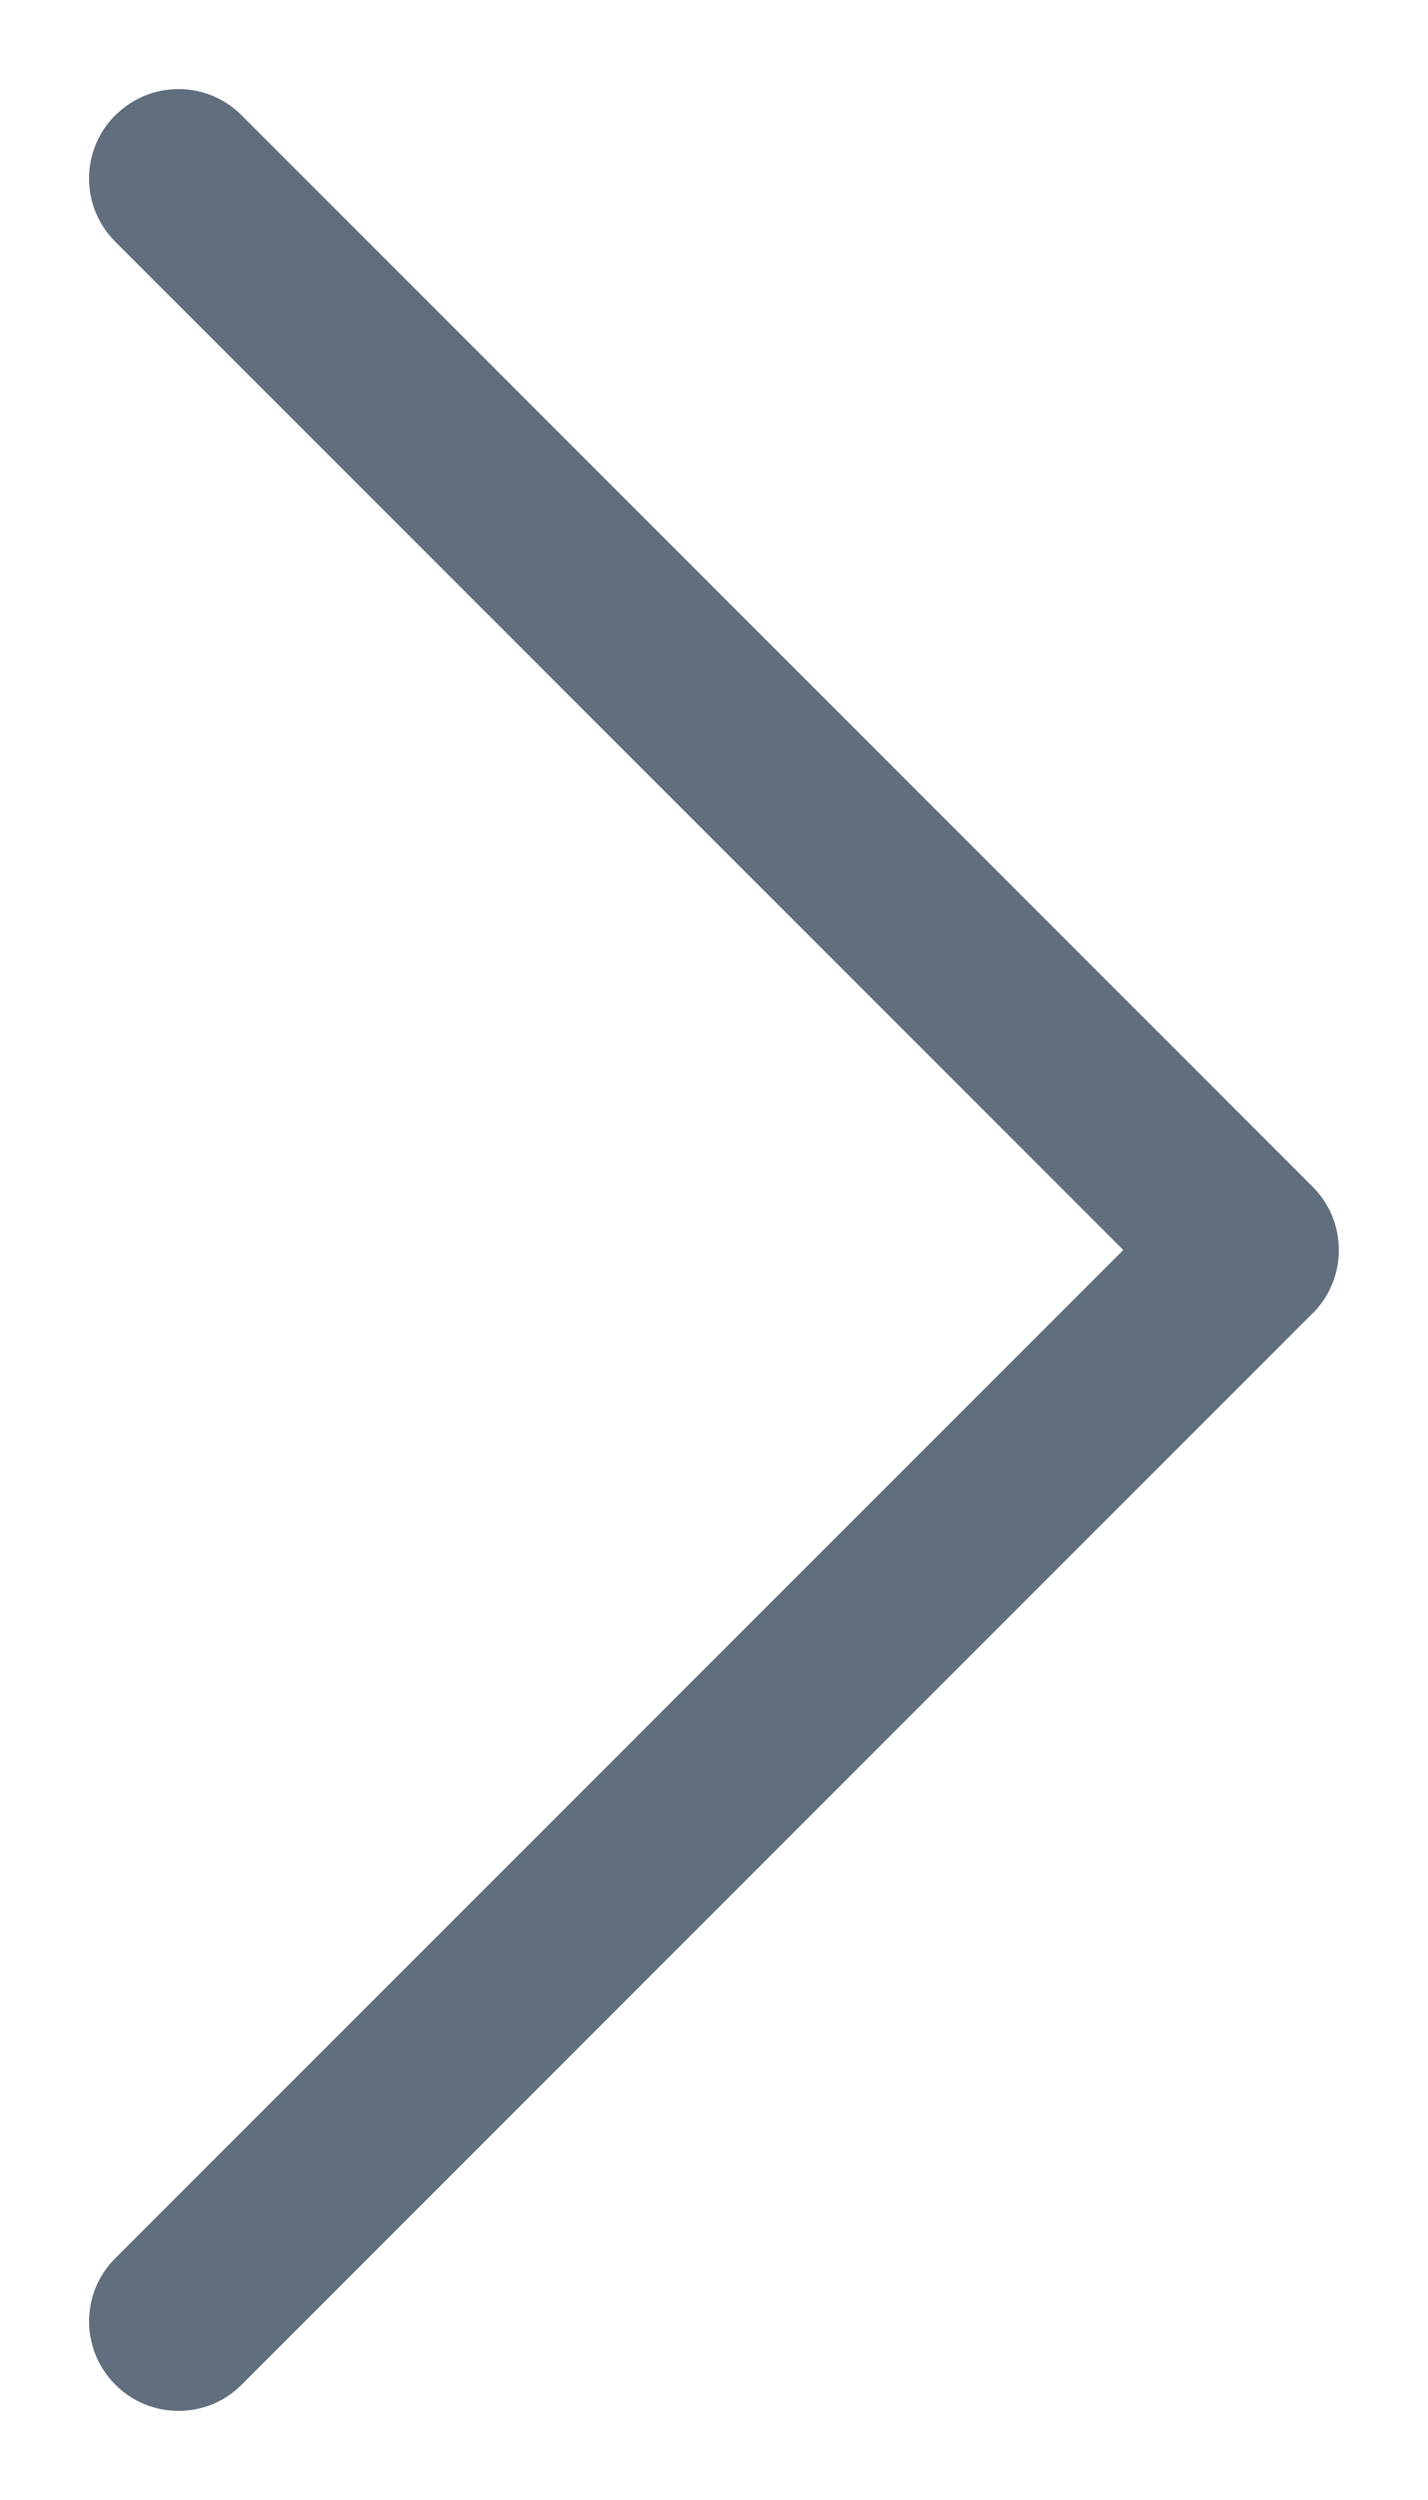 <svg width="8" height="14" viewBox="0 0 8 14" fill="none" xmlns="http://www.w3.org/2000/svg">
<path fill-rule="evenodd" clip-rule="evenodd" d="M7.354 6.646L1.354 0.646L1.353 0.645C1.158 0.45 0.841 0.45 0.646 0.646H0.645C0.45 0.842 0.45 1.158 0.646 1.354L6.293 7L0.646 12.646C0.45 12.841 0.45 13.158 0.646 13.354C0.841 13.55 1.16 13.55 1.354 13.354L7.354 7.354C7.354 7.354 7.354 7.353 7.356 7.353C7.549 7.157 7.549 6.841 7.354 6.646Z" fill="#606E7D"/>
</svg>
